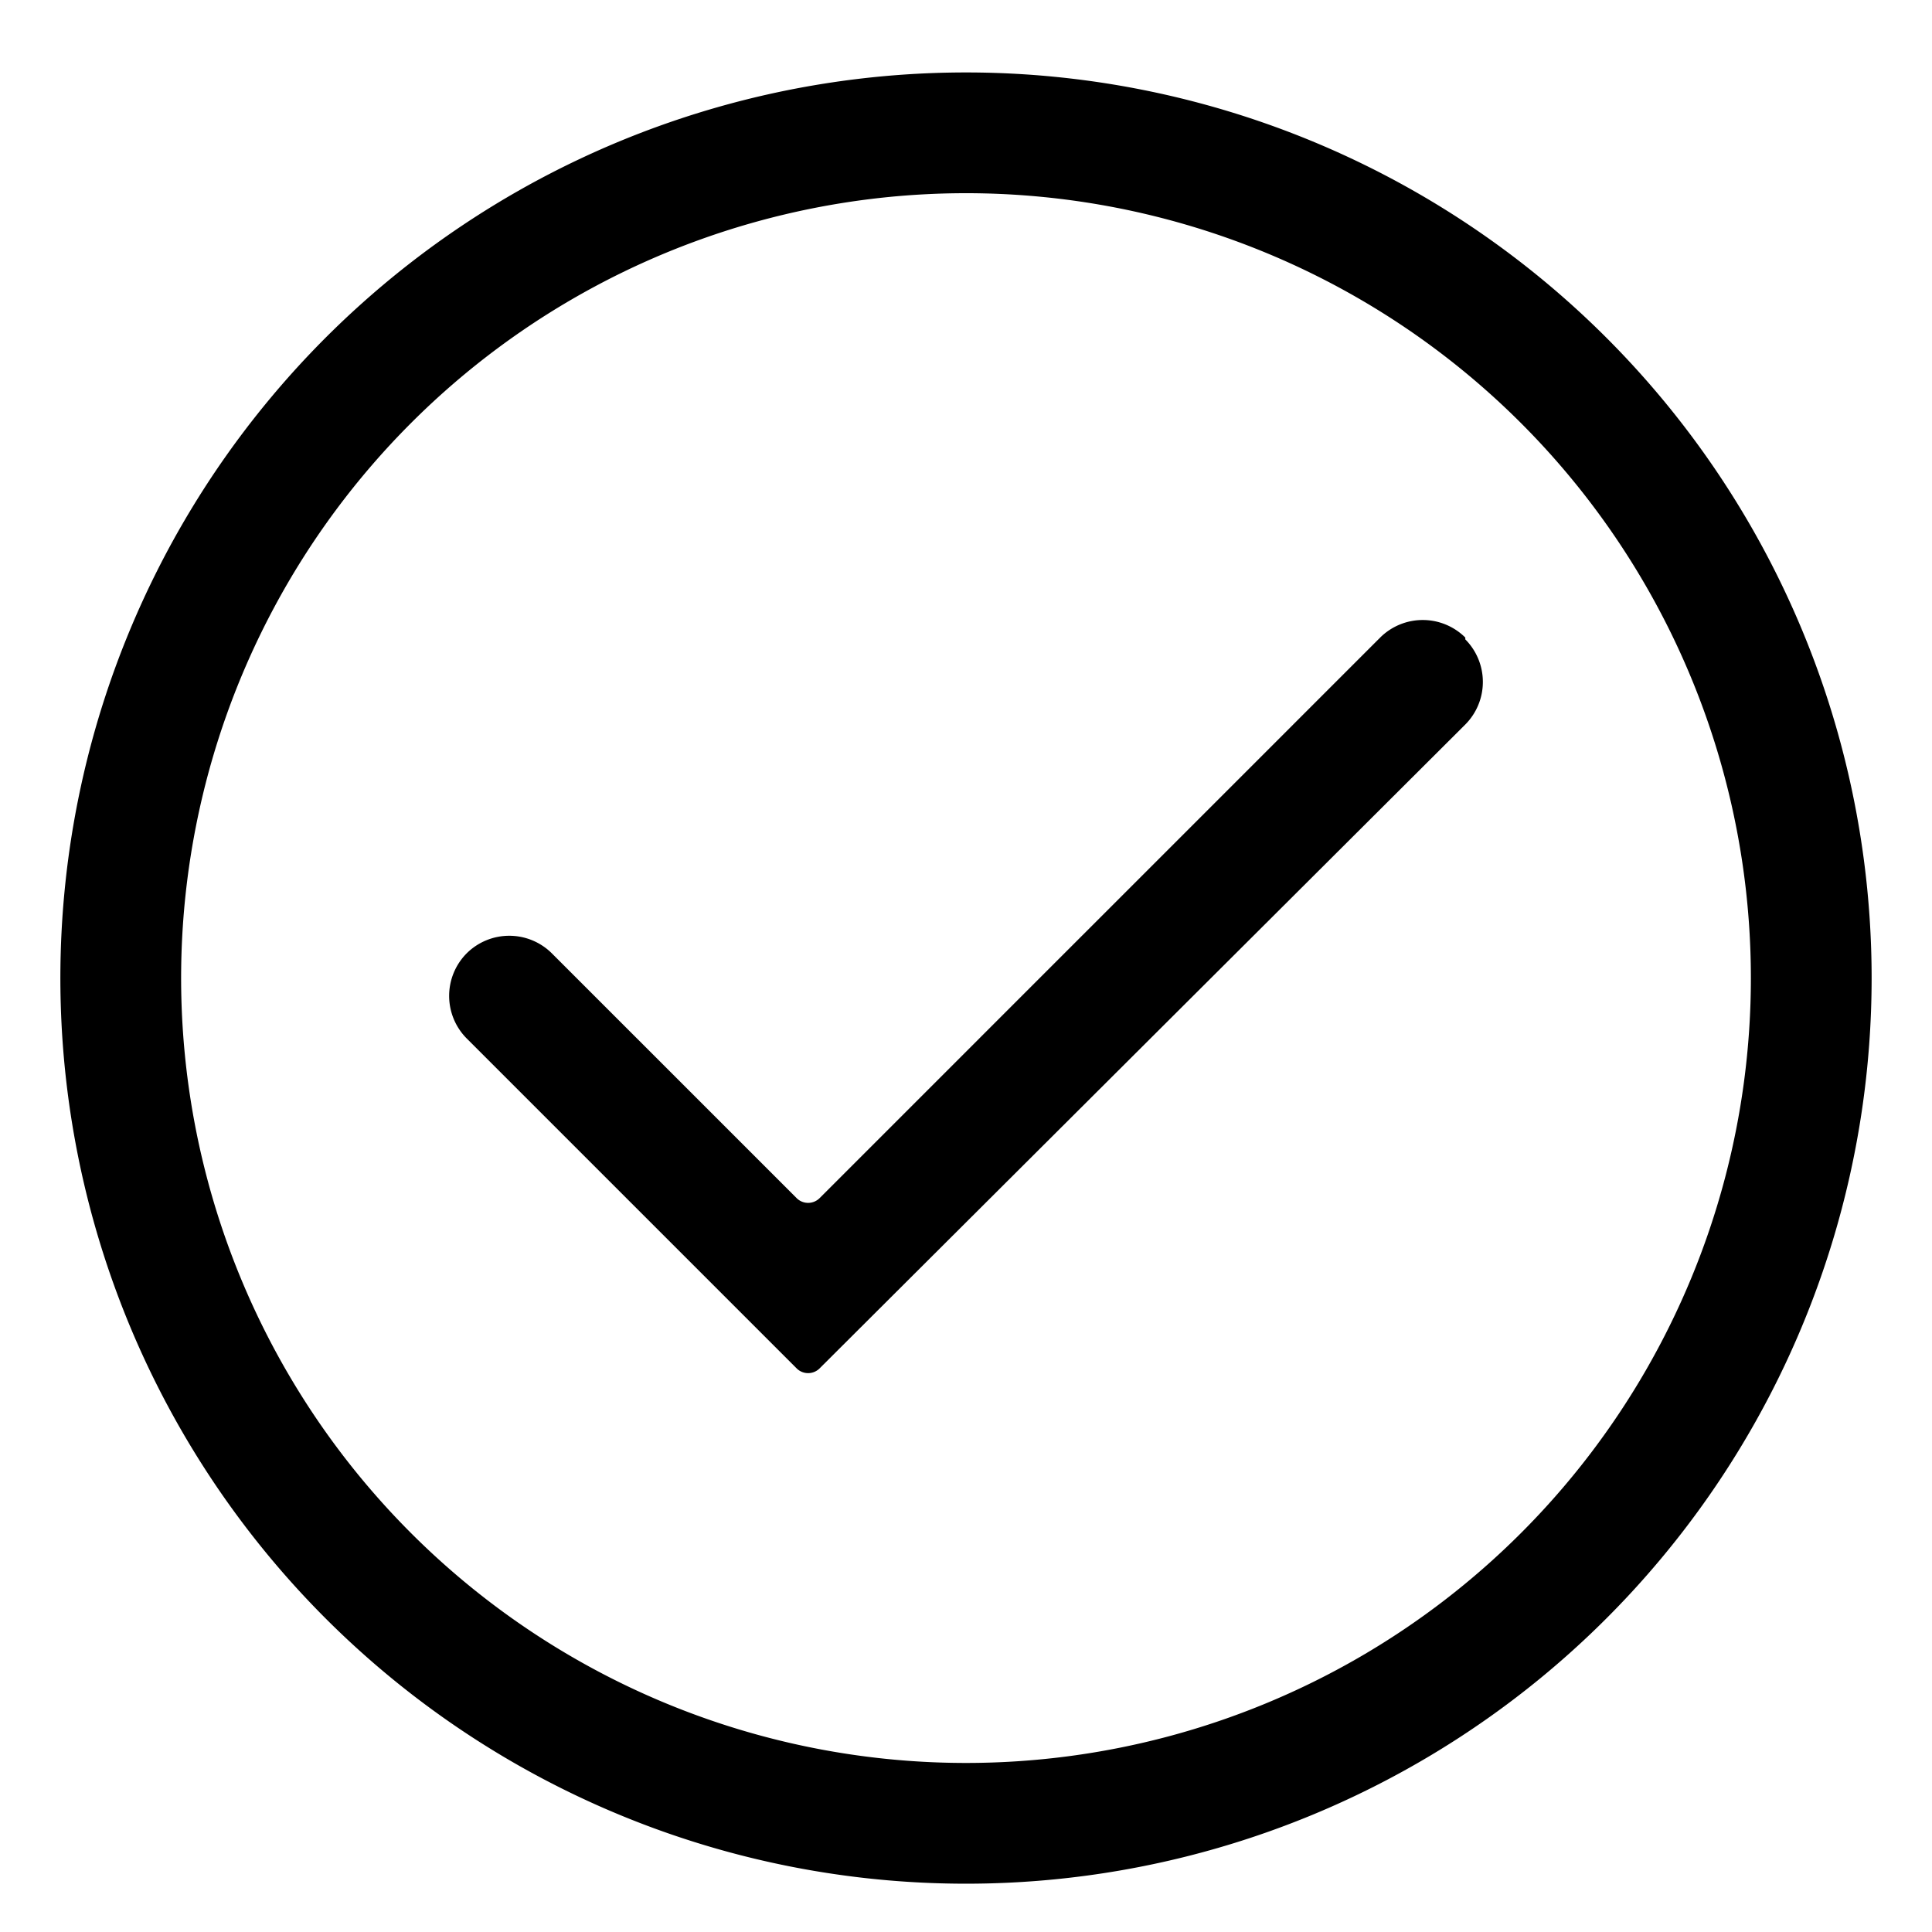 <svg xmlns="http://www.w3.org/2000/svg" version="1.1" xmlns:xlink="http://www.w3.org/1999/xlink" width="512" height="512" x="0" y="0" viewBox="0 0 32 32" style="enable-background:new 0 0 512 512" xml:space="preserve" class=""><g><g data-name="Layer 2"><path d="M16 1.2a15 15 0 1 0 15 15 15 15 0 0 0-15-15zm0 28a13 13 0 1 1 13-13 13 13 0 0 1-13 13z" fill="#000000" opacity="1" data-original="#000000"></path><path d="M24.27 10.56a1 1 0 0 0-1.41 0l-9.29 9.29a.27.27 0 0 1-.37 0l-4.06-4.06a1 1 0 0 0-1.41 0 1 1 0 0 0 0 1.41l5.47 5.47a.27.27 0 0 0 .37 0L24.27 12a1 1 0 0 0 0-1.41z" fill="#000000" opacity="1" data-original="#000000"></path></g></g></svg>